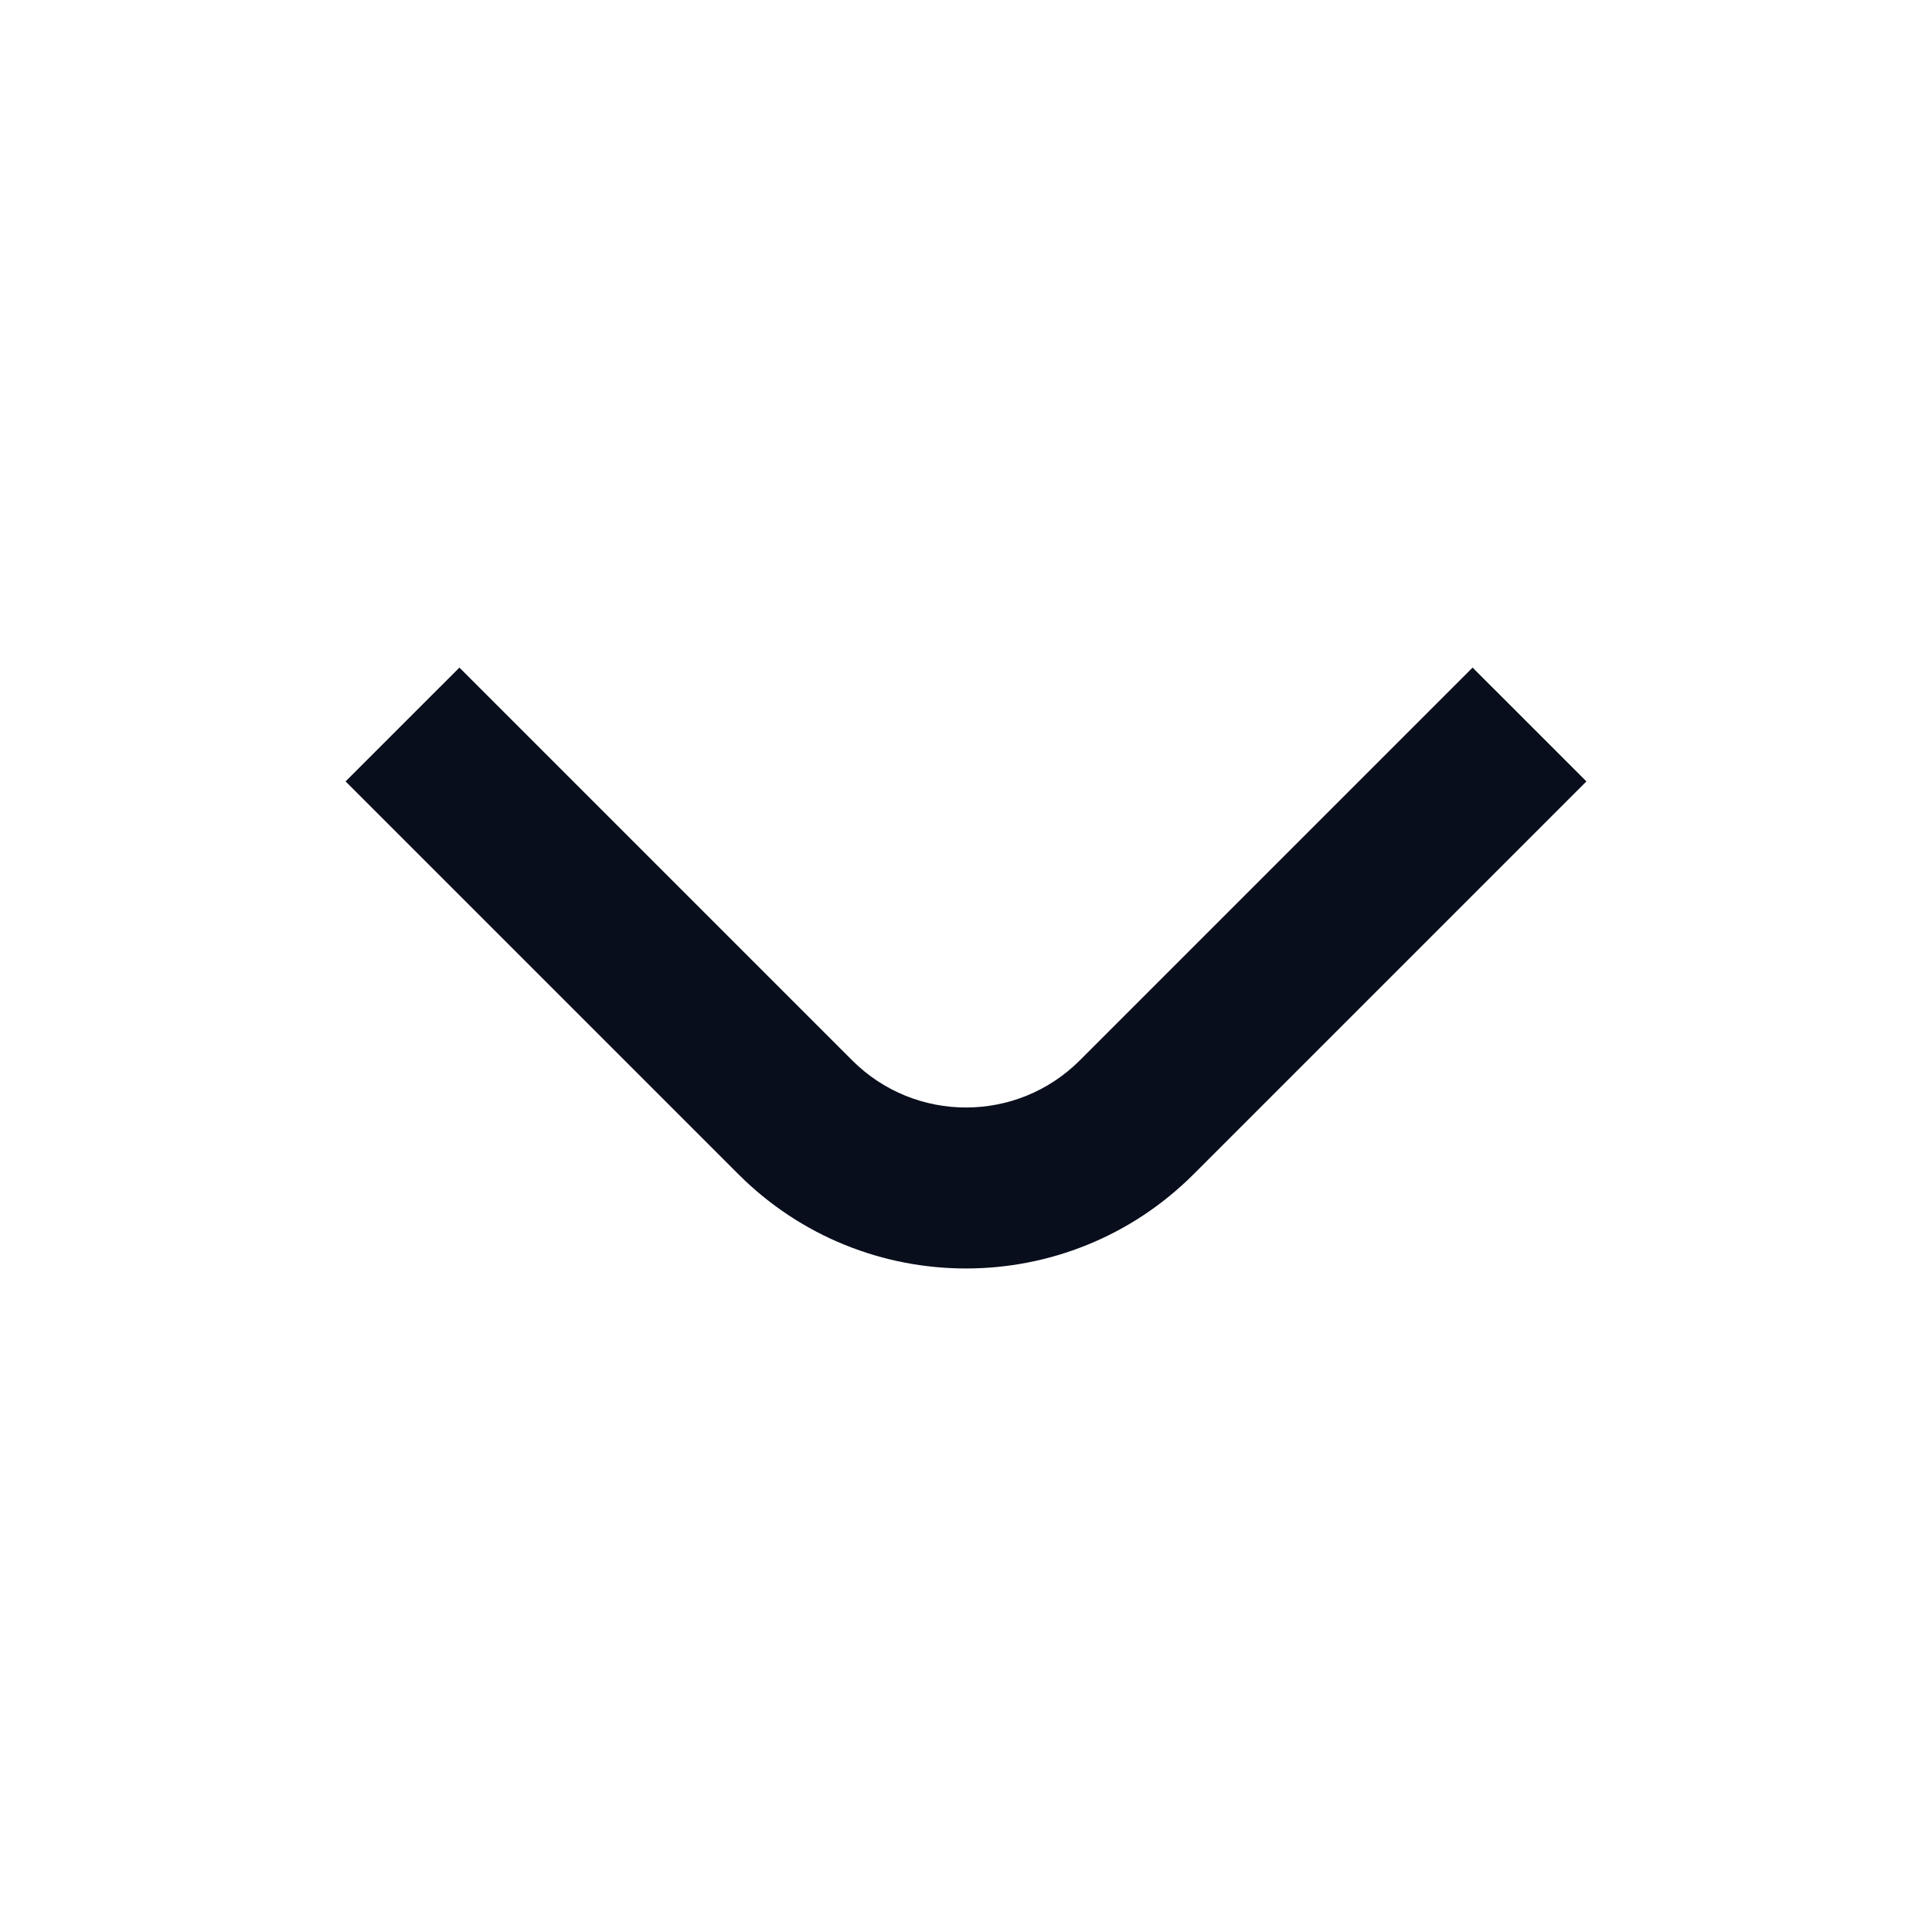 <svg width="24" height="24" viewBox="0 0 24 24" fill="none" xmlns="http://www.w3.org/2000/svg">
<path fill-rule="evenodd" clip-rule="evenodd" d="M9.172 14.586L4.293 9.707L5.707 8.293L10.586 13.172C11.367 13.953 12.633 13.953 13.414 13.172L18.293 8.293L19.707 9.707L14.828 14.586C13.266 16.148 10.734 16.148 9.172 14.586Z" fill="#090E1D"/>
</svg>
